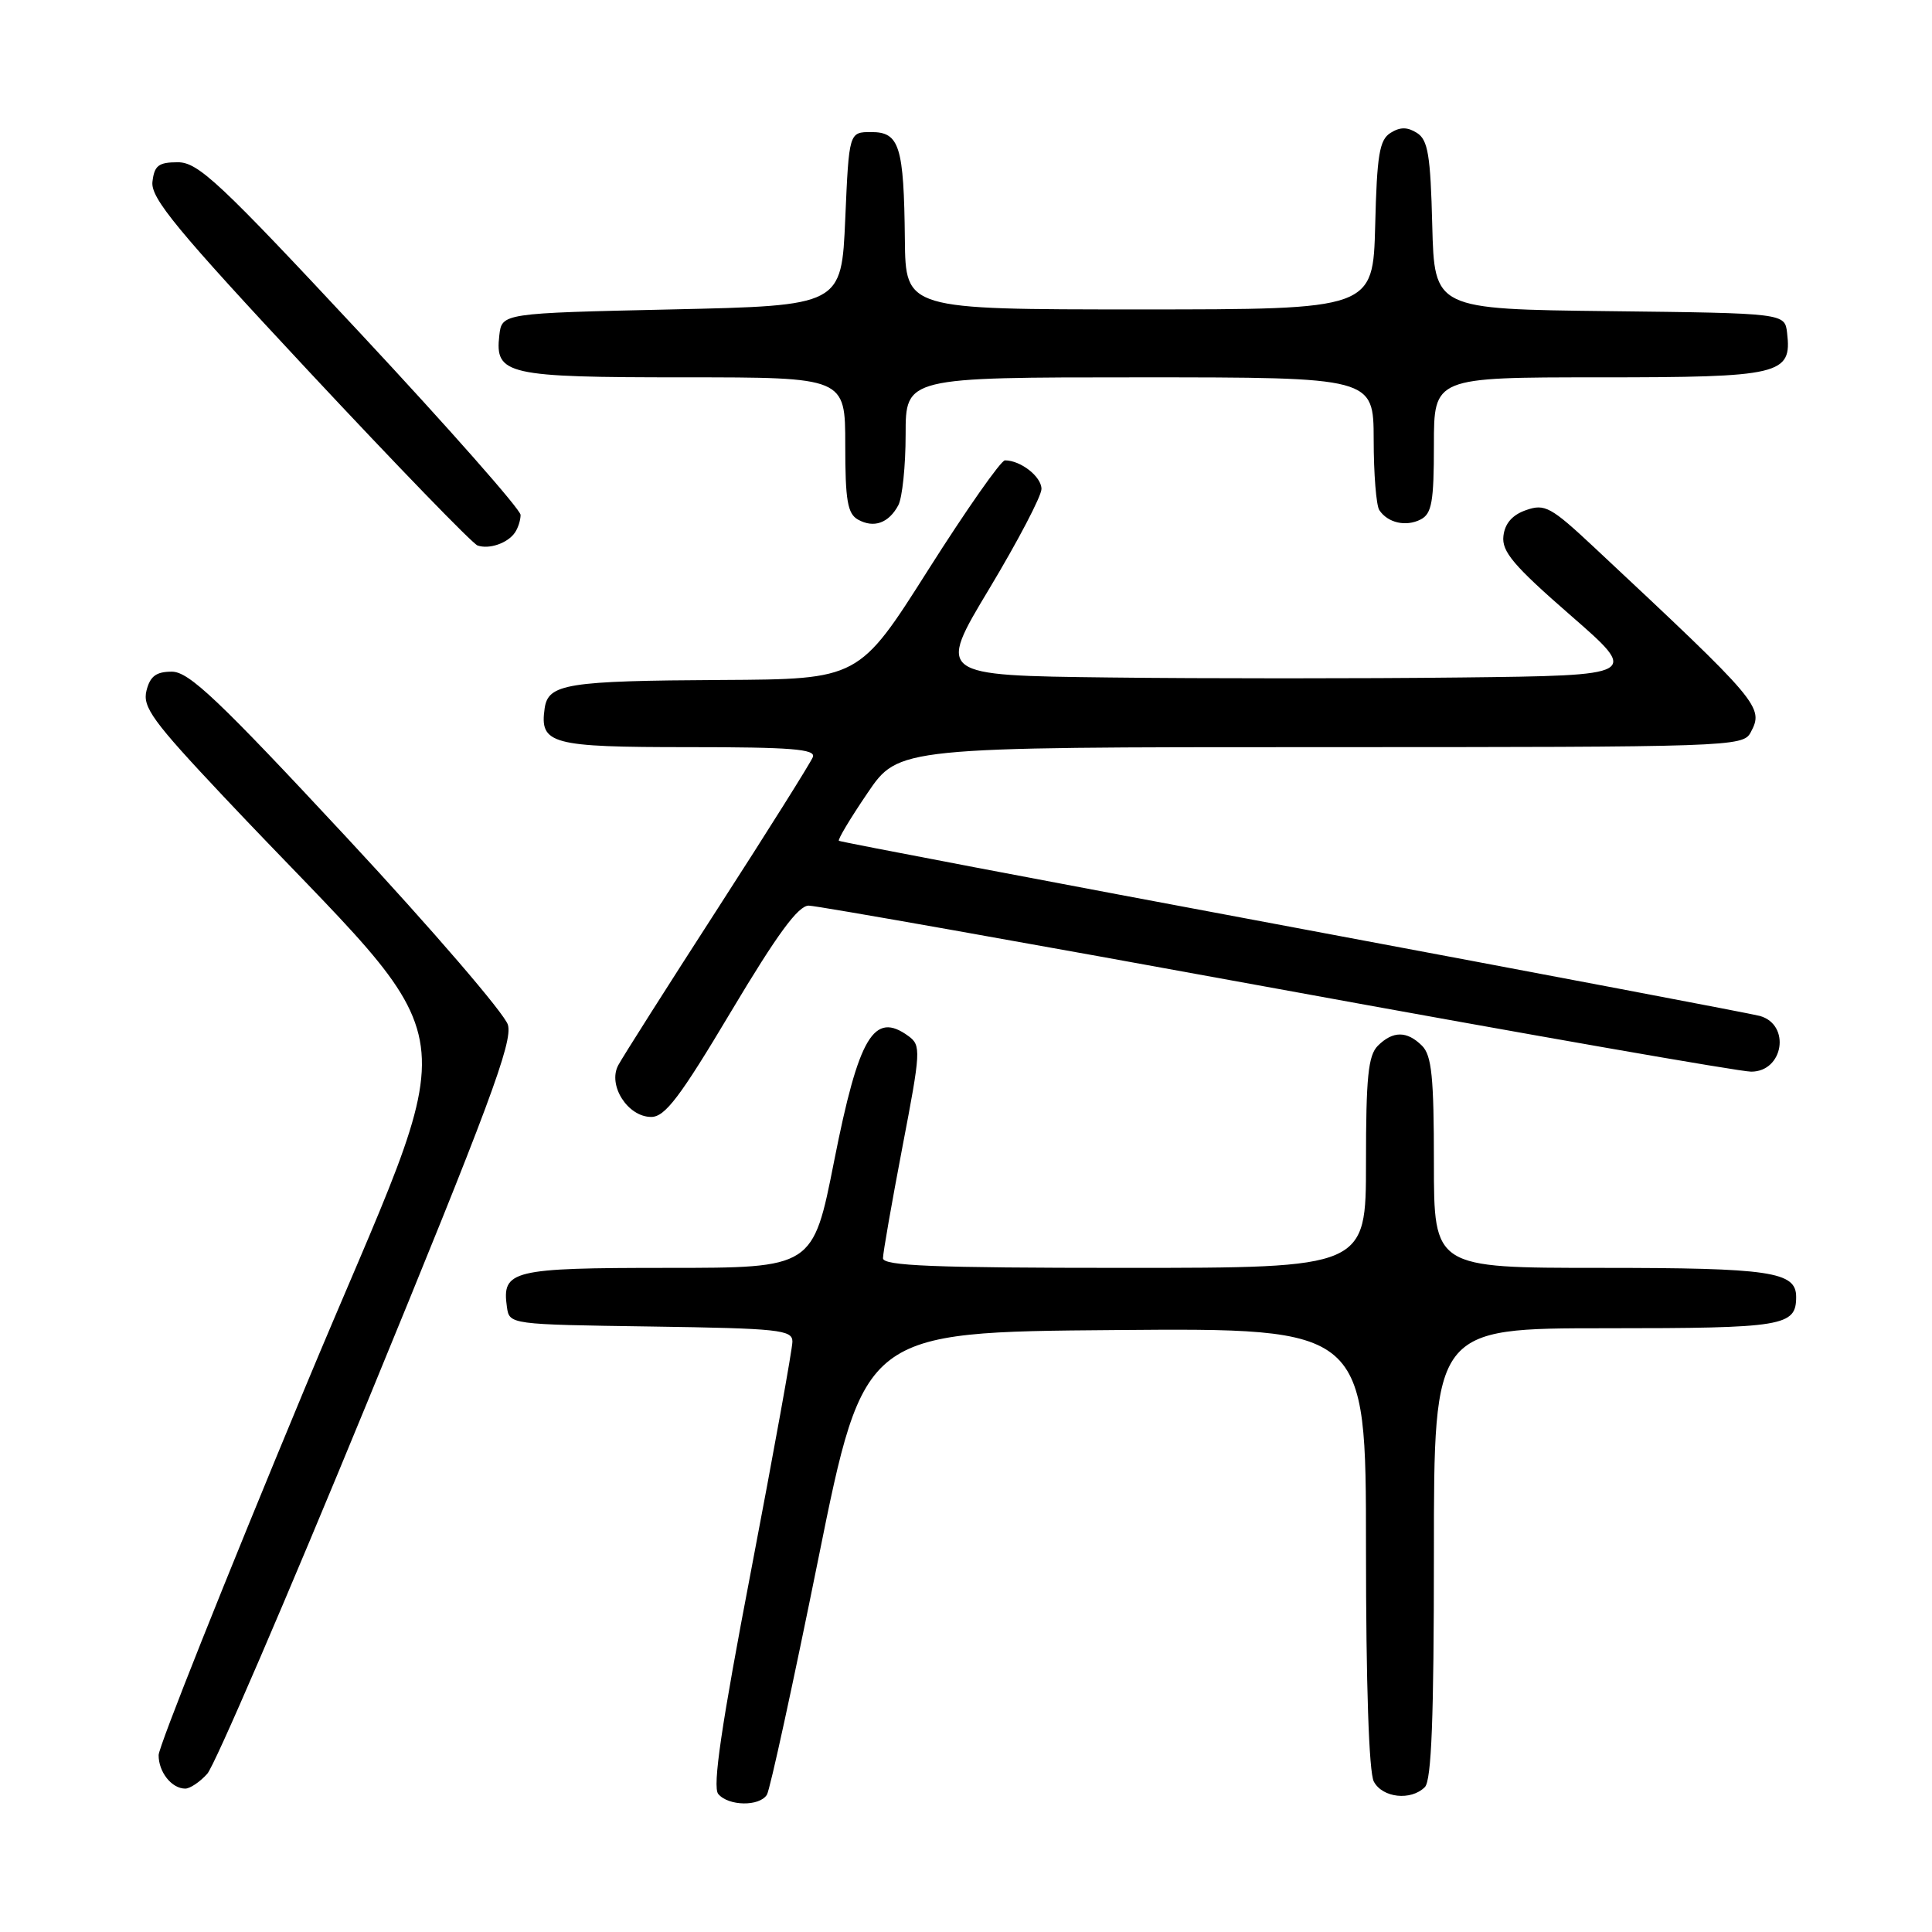 <?xml version="1.0" encoding="UTF-8" standalone="no"?>
<!DOCTYPE svg PUBLIC "-//W3C//DTD SVG 1.1//EN" "http://www.w3.org/Graphics/SVG/1.1/DTD/svg11.dtd" >
<svg xmlns="http://www.w3.org/2000/svg" xmlns:xlink="http://www.w3.org/1999/xlink" version="1.1" viewBox="0 0 256 256">
 <g >
 <path fill="currentColor"
d=" M 101.62 237.81 C 102.03 237.15 105.09 223.09 108.43 206.56 C 114.50 176.50 114.50 176.50 147.75 176.24 C 181.00 175.97 181.00 175.97 181.00 205.05 C 181.00 223.18 181.39 234.86 182.04 236.07 C 183.19 238.23 186.96 238.64 188.80 236.80 C 189.68 235.92 190.00 227.64 190.00 205.80 C 190.00 176.00 190.00 176.00 212.80 176.00 C 236.38 176.00 238.00 175.73 238.00 171.84 C 238.00 168.50 234.60 168.00 212.07 168.00 C 190.00 168.00 190.00 168.00 190.00 154.07 C 190.00 142.74 189.71 139.85 188.43 138.57 C 186.43 136.58 184.57 136.58 182.57 138.57 C 181.29 139.85 181.00 142.74 181.00 154.07 C 181.00 168.00 181.00 168.00 149.00 168.00 C 123.66 168.00 117.00 167.73 117.00 166.72 C 117.00 166.01 118.16 159.40 119.57 152.01 C 122.02 139.25 122.06 138.52 120.38 137.29 C 115.80 133.94 113.80 137.31 110.53 153.83 C 107.73 168.00 107.73 168.00 88.49 168.00 C 67.79 168.00 66.48 168.32 67.17 173.19 C 67.50 175.50 67.53 175.50 86.25 175.77 C 103.25 176.02 105.00 176.21 105.00 177.77 C 105.00 178.72 102.54 192.31 99.55 207.96 C 95.58 228.67 94.39 236.77 95.17 237.71 C 96.52 239.33 100.64 239.39 101.62 237.81 Z  M 27.46 235.04 C 28.44 233.96 37.98 211.80 48.67 185.79 C 64.77 146.63 67.97 138.04 67.30 135.79 C 66.86 134.31 57.28 123.17 46.00 111.04 C 28.95 92.71 25.04 89.00 22.77 89.00 C 20.69 89.00 19.89 89.60 19.41 91.51 C 18.86 93.69 20.24 95.58 29.64 105.56 C 63.32 141.32 62.03 131.89 40.37 184.00 C 29.74 209.57 21.04 231.42 21.02 232.55 C 21.00 234.79 22.74 237.00 24.55 237.00 C 25.17 237.00 26.49 236.12 27.46 235.04 Z  M 96.89 134.00 C 102.98 123.80 105.76 120.00 107.16 120.00 C 108.21 120.00 136.12 124.95 169.18 131.00 C 202.24 137.05 230.53 142.00 232.04 142.00 C 236.33 142.00 237.30 135.79 233.20 134.62 C 232.26 134.35 204.50 129.08 171.50 122.90 C 138.50 116.73 111.35 111.56 111.16 111.41 C 110.97 111.27 112.68 108.42 114.95 105.08 C 119.07 99.00 119.07 99.00 175.00 99.00 C 229.21 99.00 230.96 98.94 231.96 97.07 C 233.76 93.70 233.33 93.19 211.22 72.51 C 205.50 67.16 204.69 66.72 202.22 67.59 C 200.39 68.22 199.40 69.36 199.21 71.03 C 198.97 73.08 200.55 74.95 208.08 81.51 C 217.25 89.50 217.25 89.50 193.56 89.77 C 180.52 89.92 159.58 89.92 147.02 89.77 C 124.18 89.50 124.18 89.50 131.09 78.00 C 134.89 71.67 138.00 65.73 138.00 64.79 C 138.00 63.16 135.25 61.00 133.16 61.00 C 132.63 61.00 128.06 67.52 123.00 75.50 C 113.81 90.00 113.81 90.00 95.65 90.10 C 75.11 90.21 72.64 90.61 72.17 93.85 C 71.49 98.60 72.98 99.00 91.23 99.00 C 104.83 99.00 108.11 99.26 107.71 100.31 C 107.43 101.03 101.76 110.07 95.09 120.40 C 88.43 130.72 82.50 140.06 81.92 141.15 C 80.50 143.80 83.18 148.00 86.29 148.00 C 88.12 148.00 90.11 145.37 96.89 134.00 Z  M 68.23 70.57 C 68.64 69.98 68.98 68.93 68.98 68.23 C 68.99 67.53 59.47 56.73 47.81 44.23 C 29.09 24.15 26.27 21.50 23.56 21.50 C 21.01 21.50 20.45 21.93 20.20 24.09 C 19.95 26.25 23.39 30.42 40.98 49.27 C 52.58 61.69 62.61 72.05 63.28 72.28 C 64.82 72.82 67.28 71.97 68.23 70.57 Z  M 119.03 66.95 C 119.56 65.95 120.00 61.73 120.00 57.57 C 120.00 50.00 120.00 50.00 151.00 50.00 C 182.00 50.00 182.00 50.00 182.02 58.25 C 182.02 62.79 182.36 67.00 182.77 67.60 C 183.89 69.29 186.31 69.83 188.25 68.83 C 189.72 68.07 190.00 66.49 190.00 58.96 C 190.00 50.00 190.00 50.00 211.93 50.00 C 235.96 50.00 237.45 49.65 236.80 44.12 C 236.50 41.50 236.50 41.50 213.28 41.23 C 190.07 40.96 190.07 40.96 189.78 29.84 C 189.55 20.53 189.21 18.53 187.75 17.61 C 186.48 16.81 185.52 16.81 184.25 17.61 C 182.78 18.53 182.45 20.53 182.22 29.86 C 181.93 41.00 181.93 41.00 150.97 41.00 C 120.00 41.00 120.00 41.00 119.90 31.75 C 119.77 19.35 119.19 17.50 115.45 17.50 C 112.50 17.50 112.50 17.50 112.00 29.00 C 111.50 40.50 111.50 40.50 89.00 41.00 C 66.50 41.50 66.50 41.50 66.16 44.45 C 65.57 49.65 67.12 50.00 90.69 50.00 C 112.00 50.00 112.00 50.00 112.00 58.95 C 112.00 66.31 112.30 68.07 113.69 68.85 C 115.79 70.02 117.76 69.32 119.03 66.95 Z "/>
</g>
</svg>